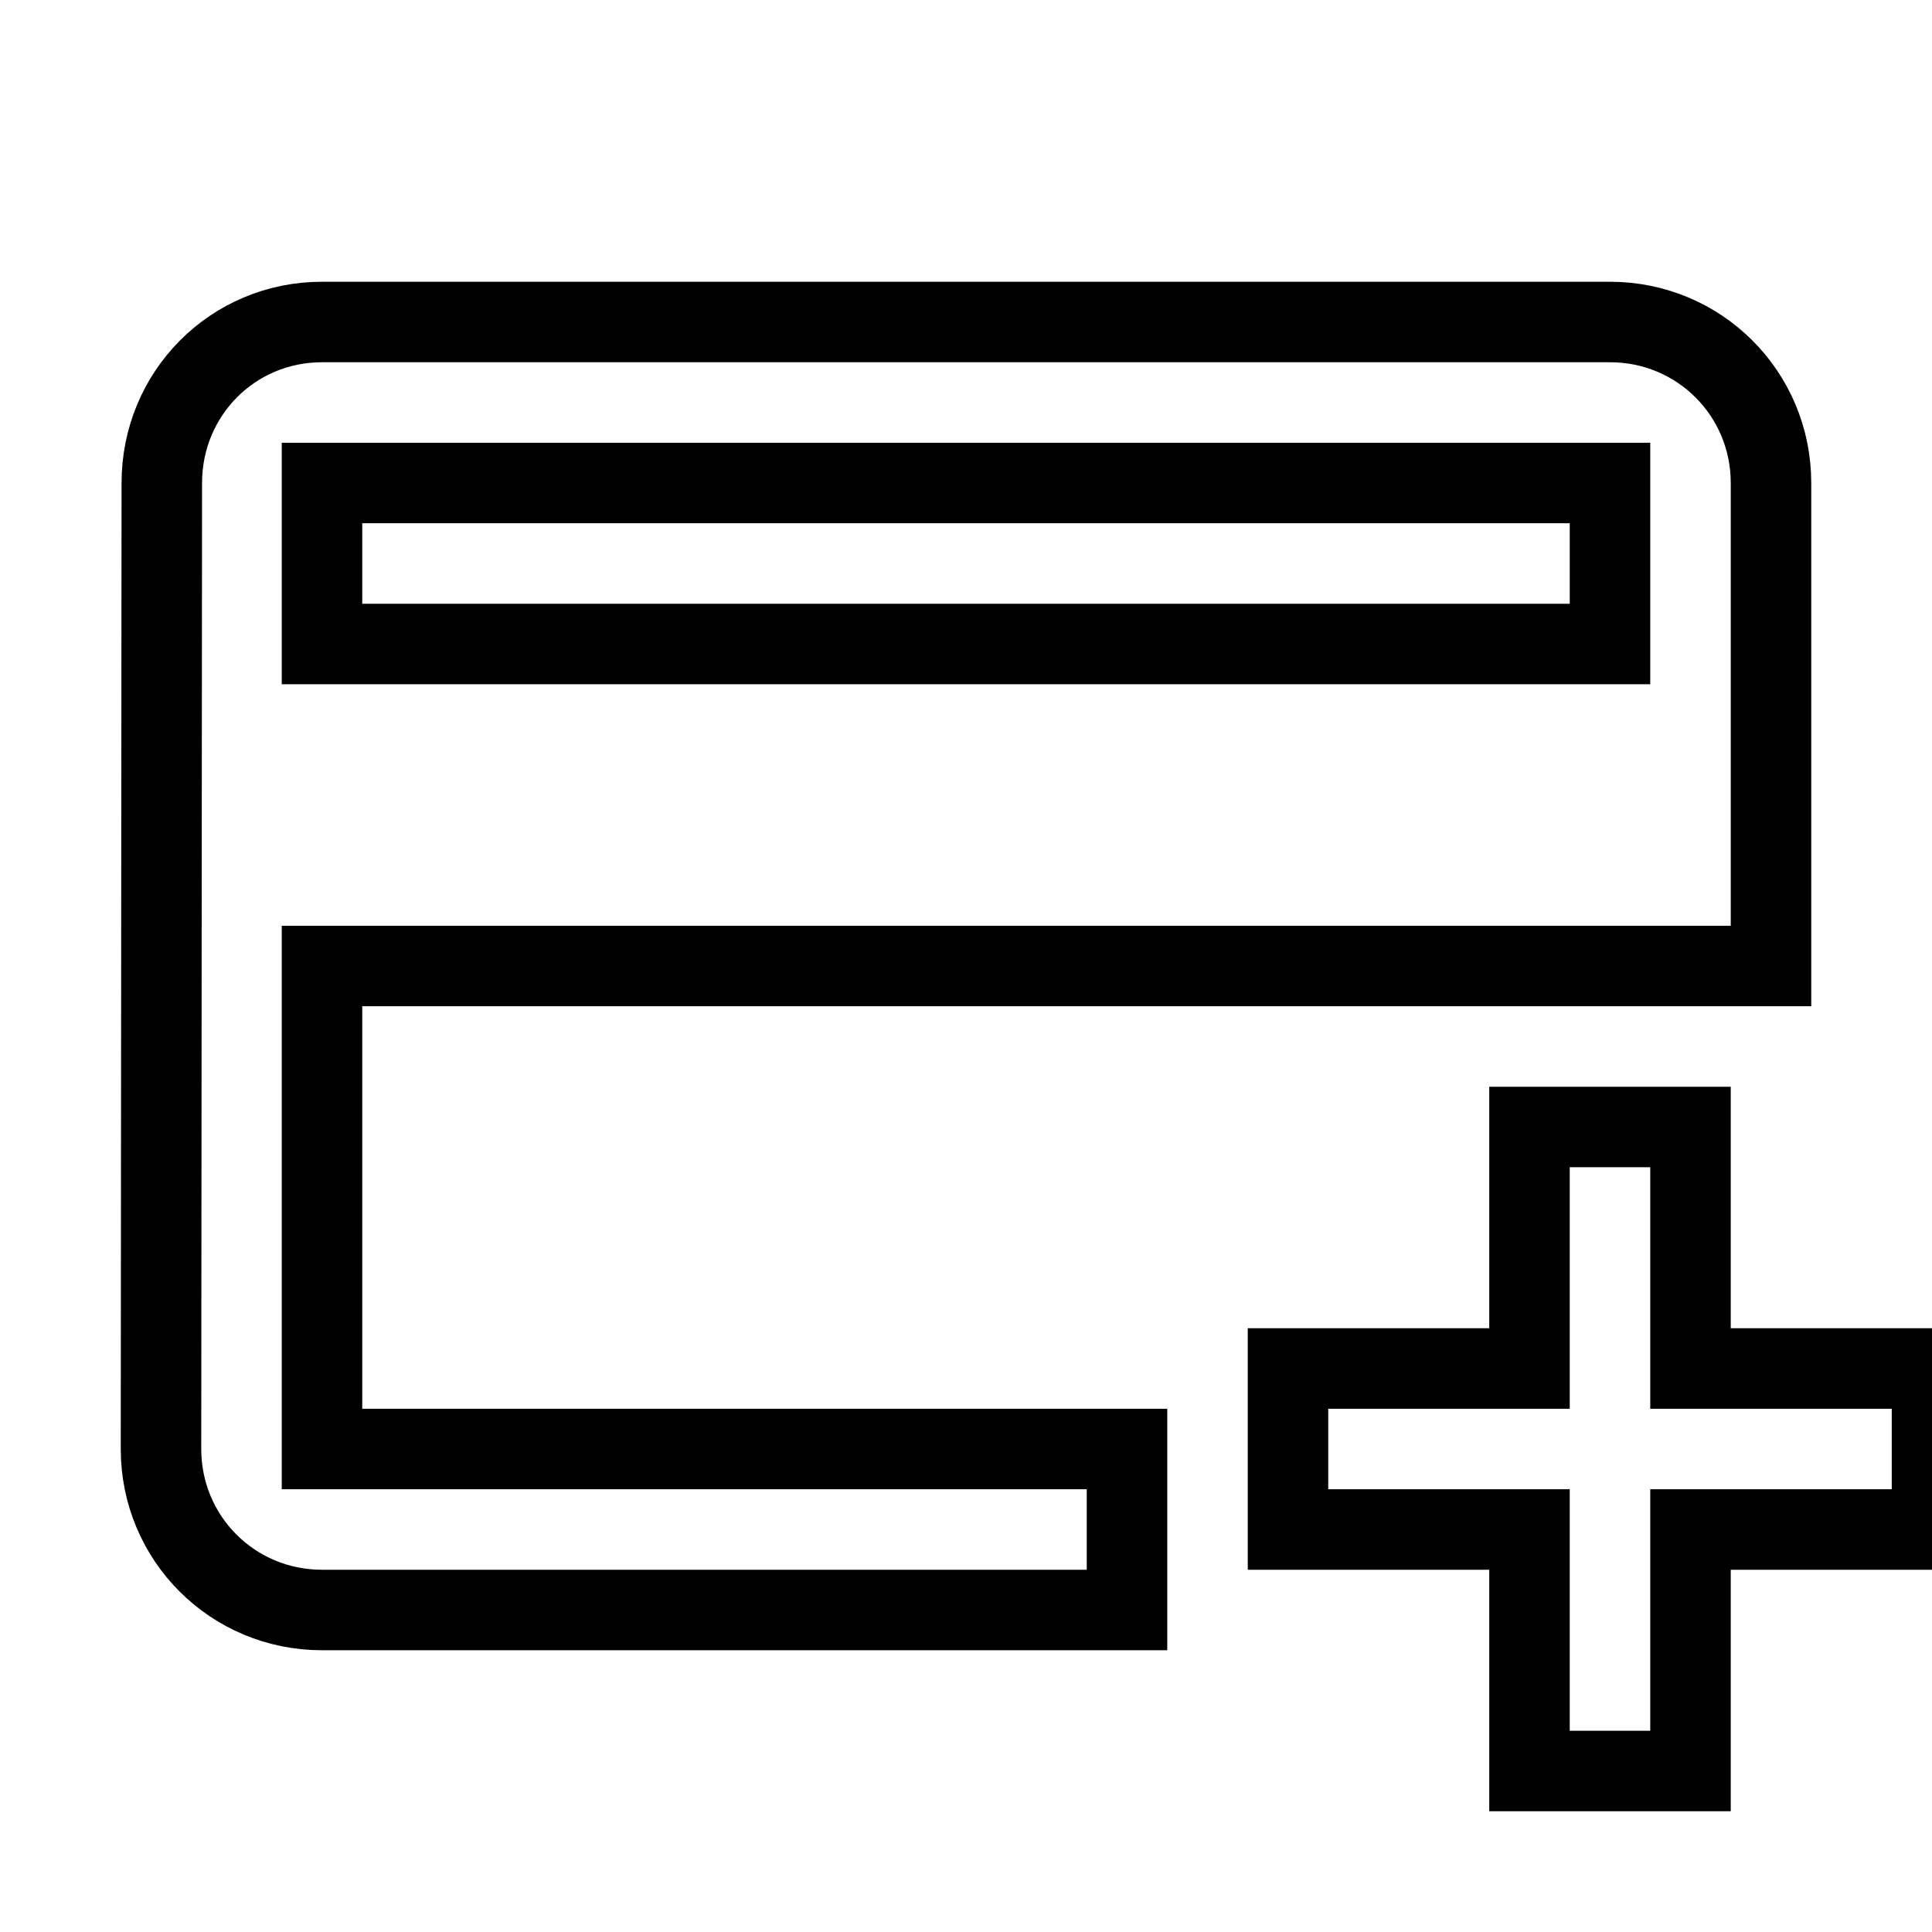 <svg className="h-6 w-6 text-green-700" xmlns="http://www.w3.org/2000/svg" fill="none" enableBackground="new 0 0 24 24" viewBox="0 0 24 24" strokeWidth="1" stroke="currentColor" aria-hidden="true">
    <g>
        <rect fill="none" /></g><g>
        <path d="M20,4H4C2.89,4,2.01,4.89,2.01,6L2,18c0,1.11,0.89,2,2,2h10v-2H4v-6h18V6C22,4.89,21.11,4,20,4z M20,8H4V6h16V8z M24,17v2 h-3v3h-2v-3h-3v-2h3v-3h2v3H24z" />
    </g>
</svg>